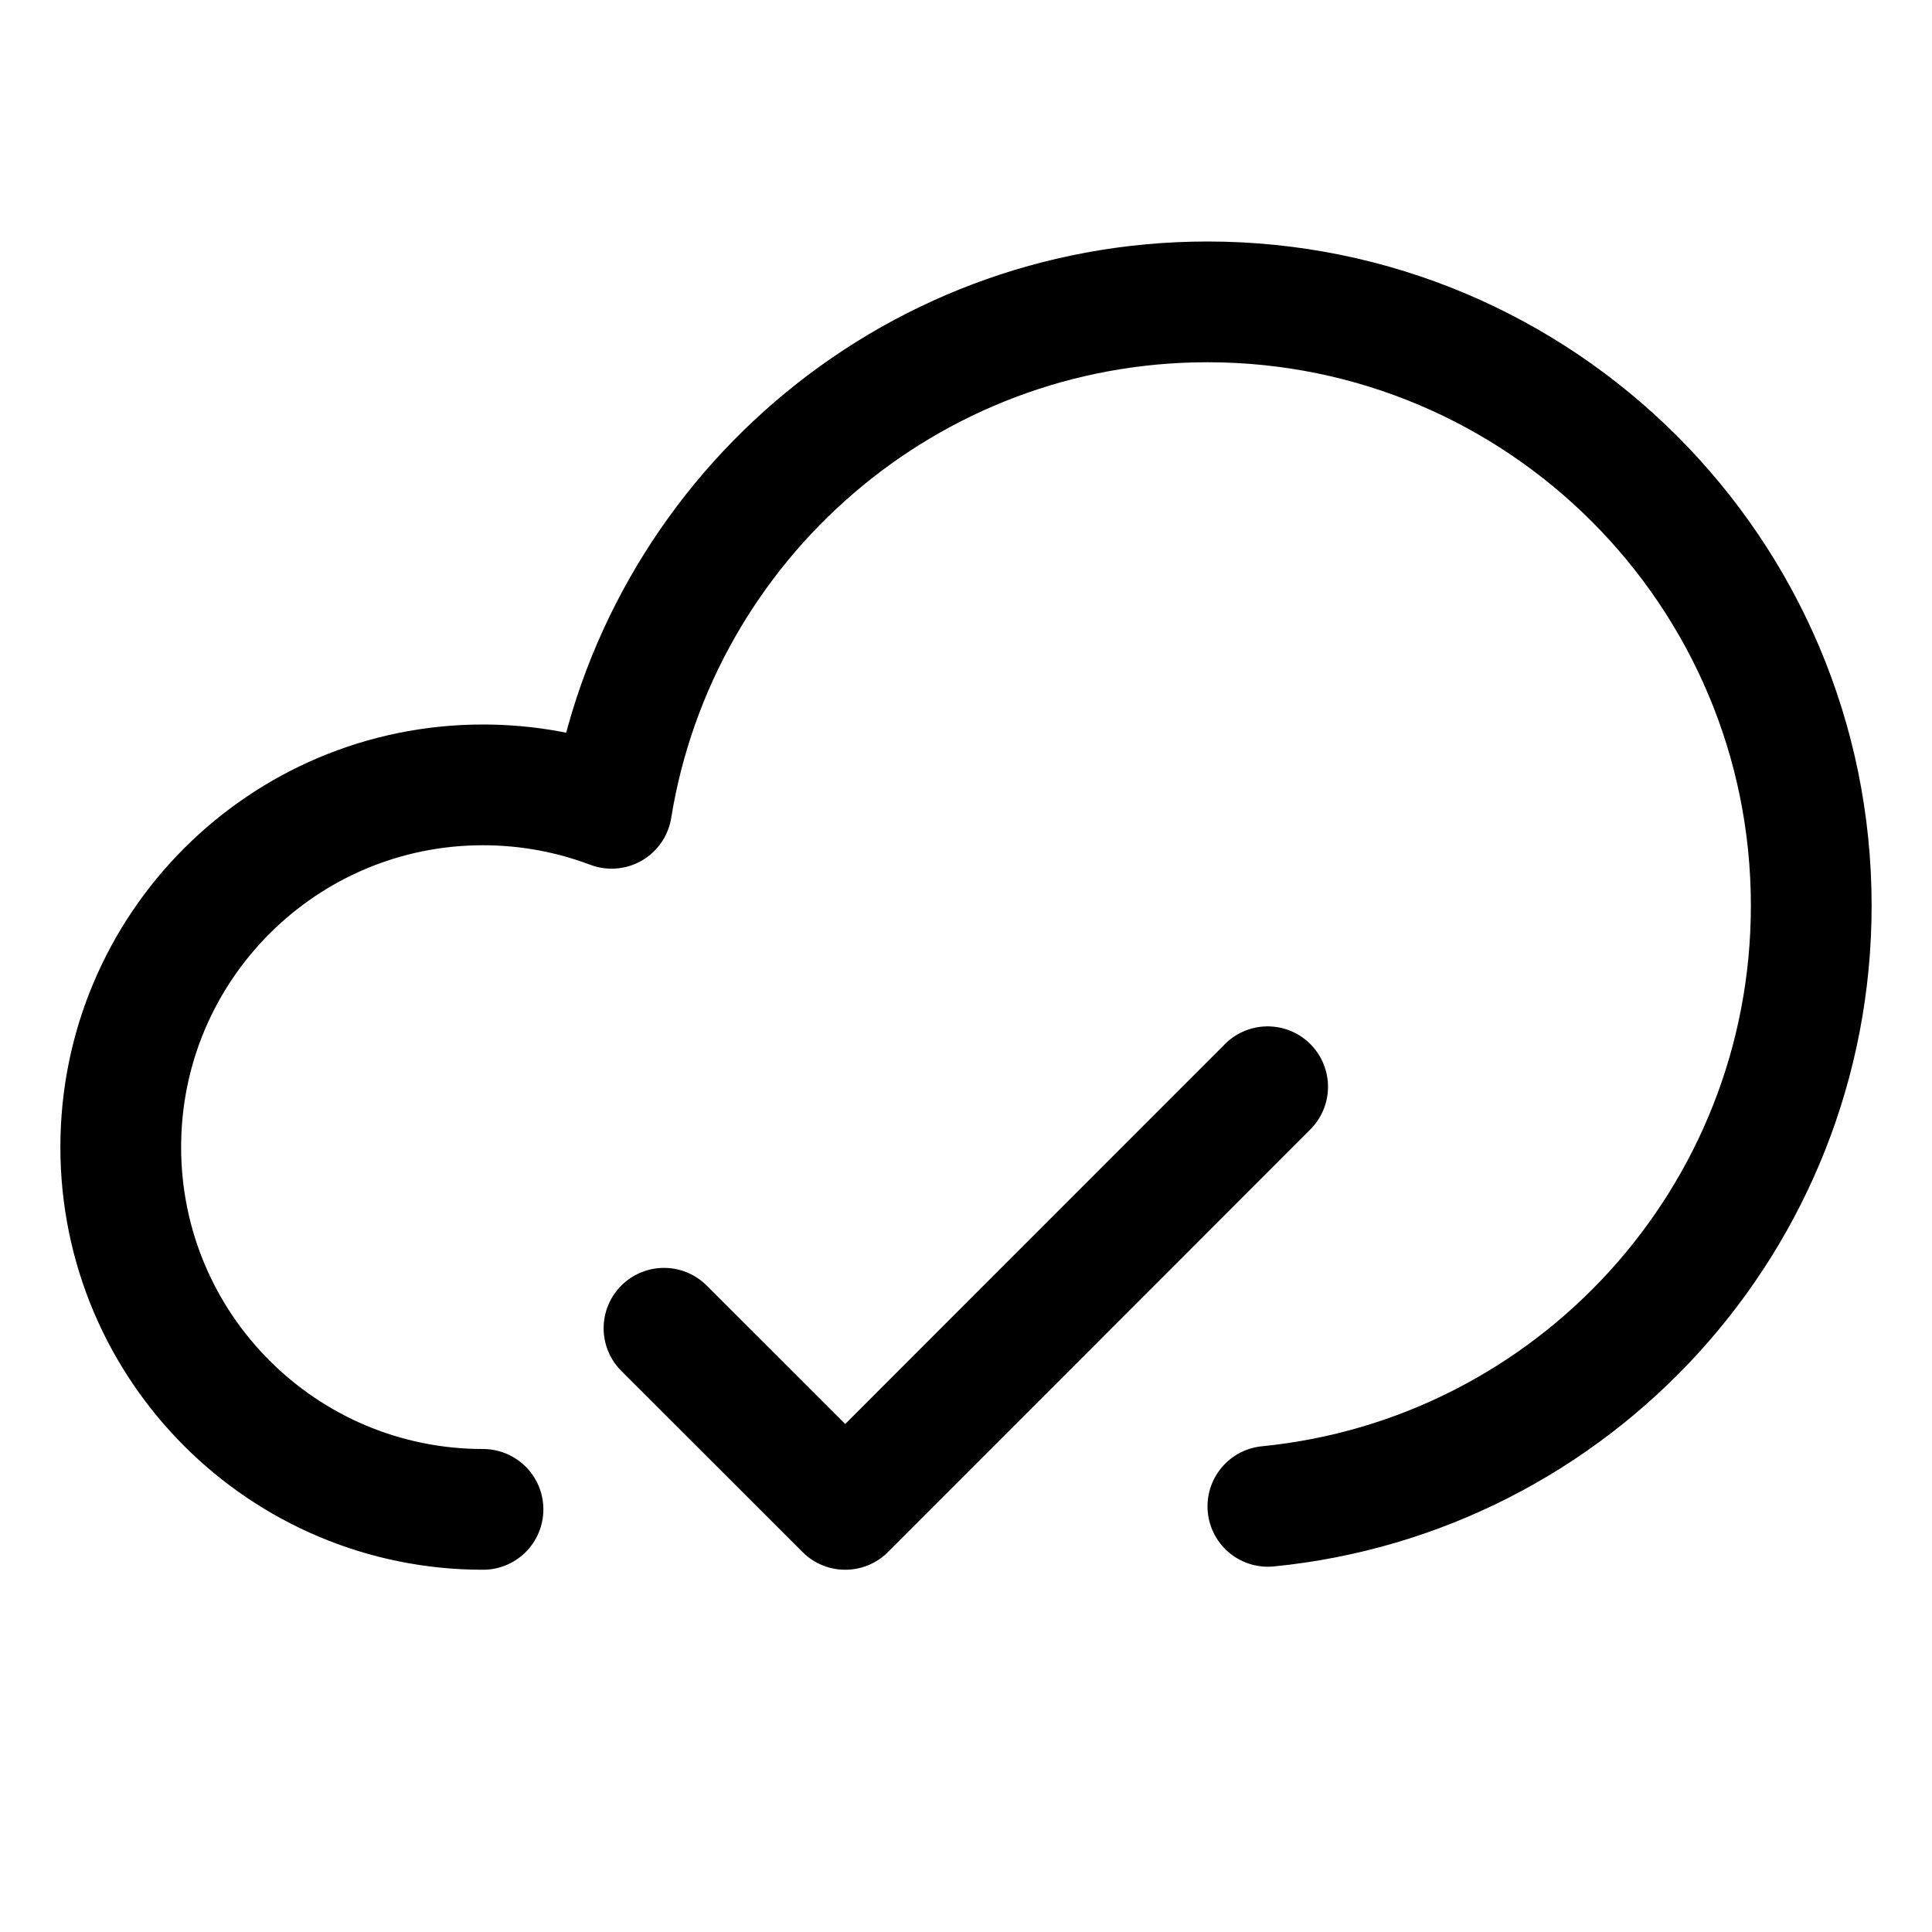 <svg width="16" height="16" viewBox="0 0 16 16" fill="none" xmlns="http://www.w3.org/2000/svg">
  <path className='icon-color-secondary'
    d="M4 12.5C2.343 12.5 1 11.157 1 9.5C1 7.843 2.343 6.5 4 6.5C4.375 6.5 4.734 6.569 5.065 6.694C5.45 4.316 7.513 2.5 10 2.5C12.761 2.5 15 4.739 15 7.5C15 10.093 13.027 12.225 10.5 12.475"
    stroke="currentColor" stroke-linecap="round" stroke-linejoin="round" />
  <path d="M10.498 9L7 12.5L5.499 11" stroke="currentColor" stroke-linecap="round" stroke-linejoin="round" />
</svg>